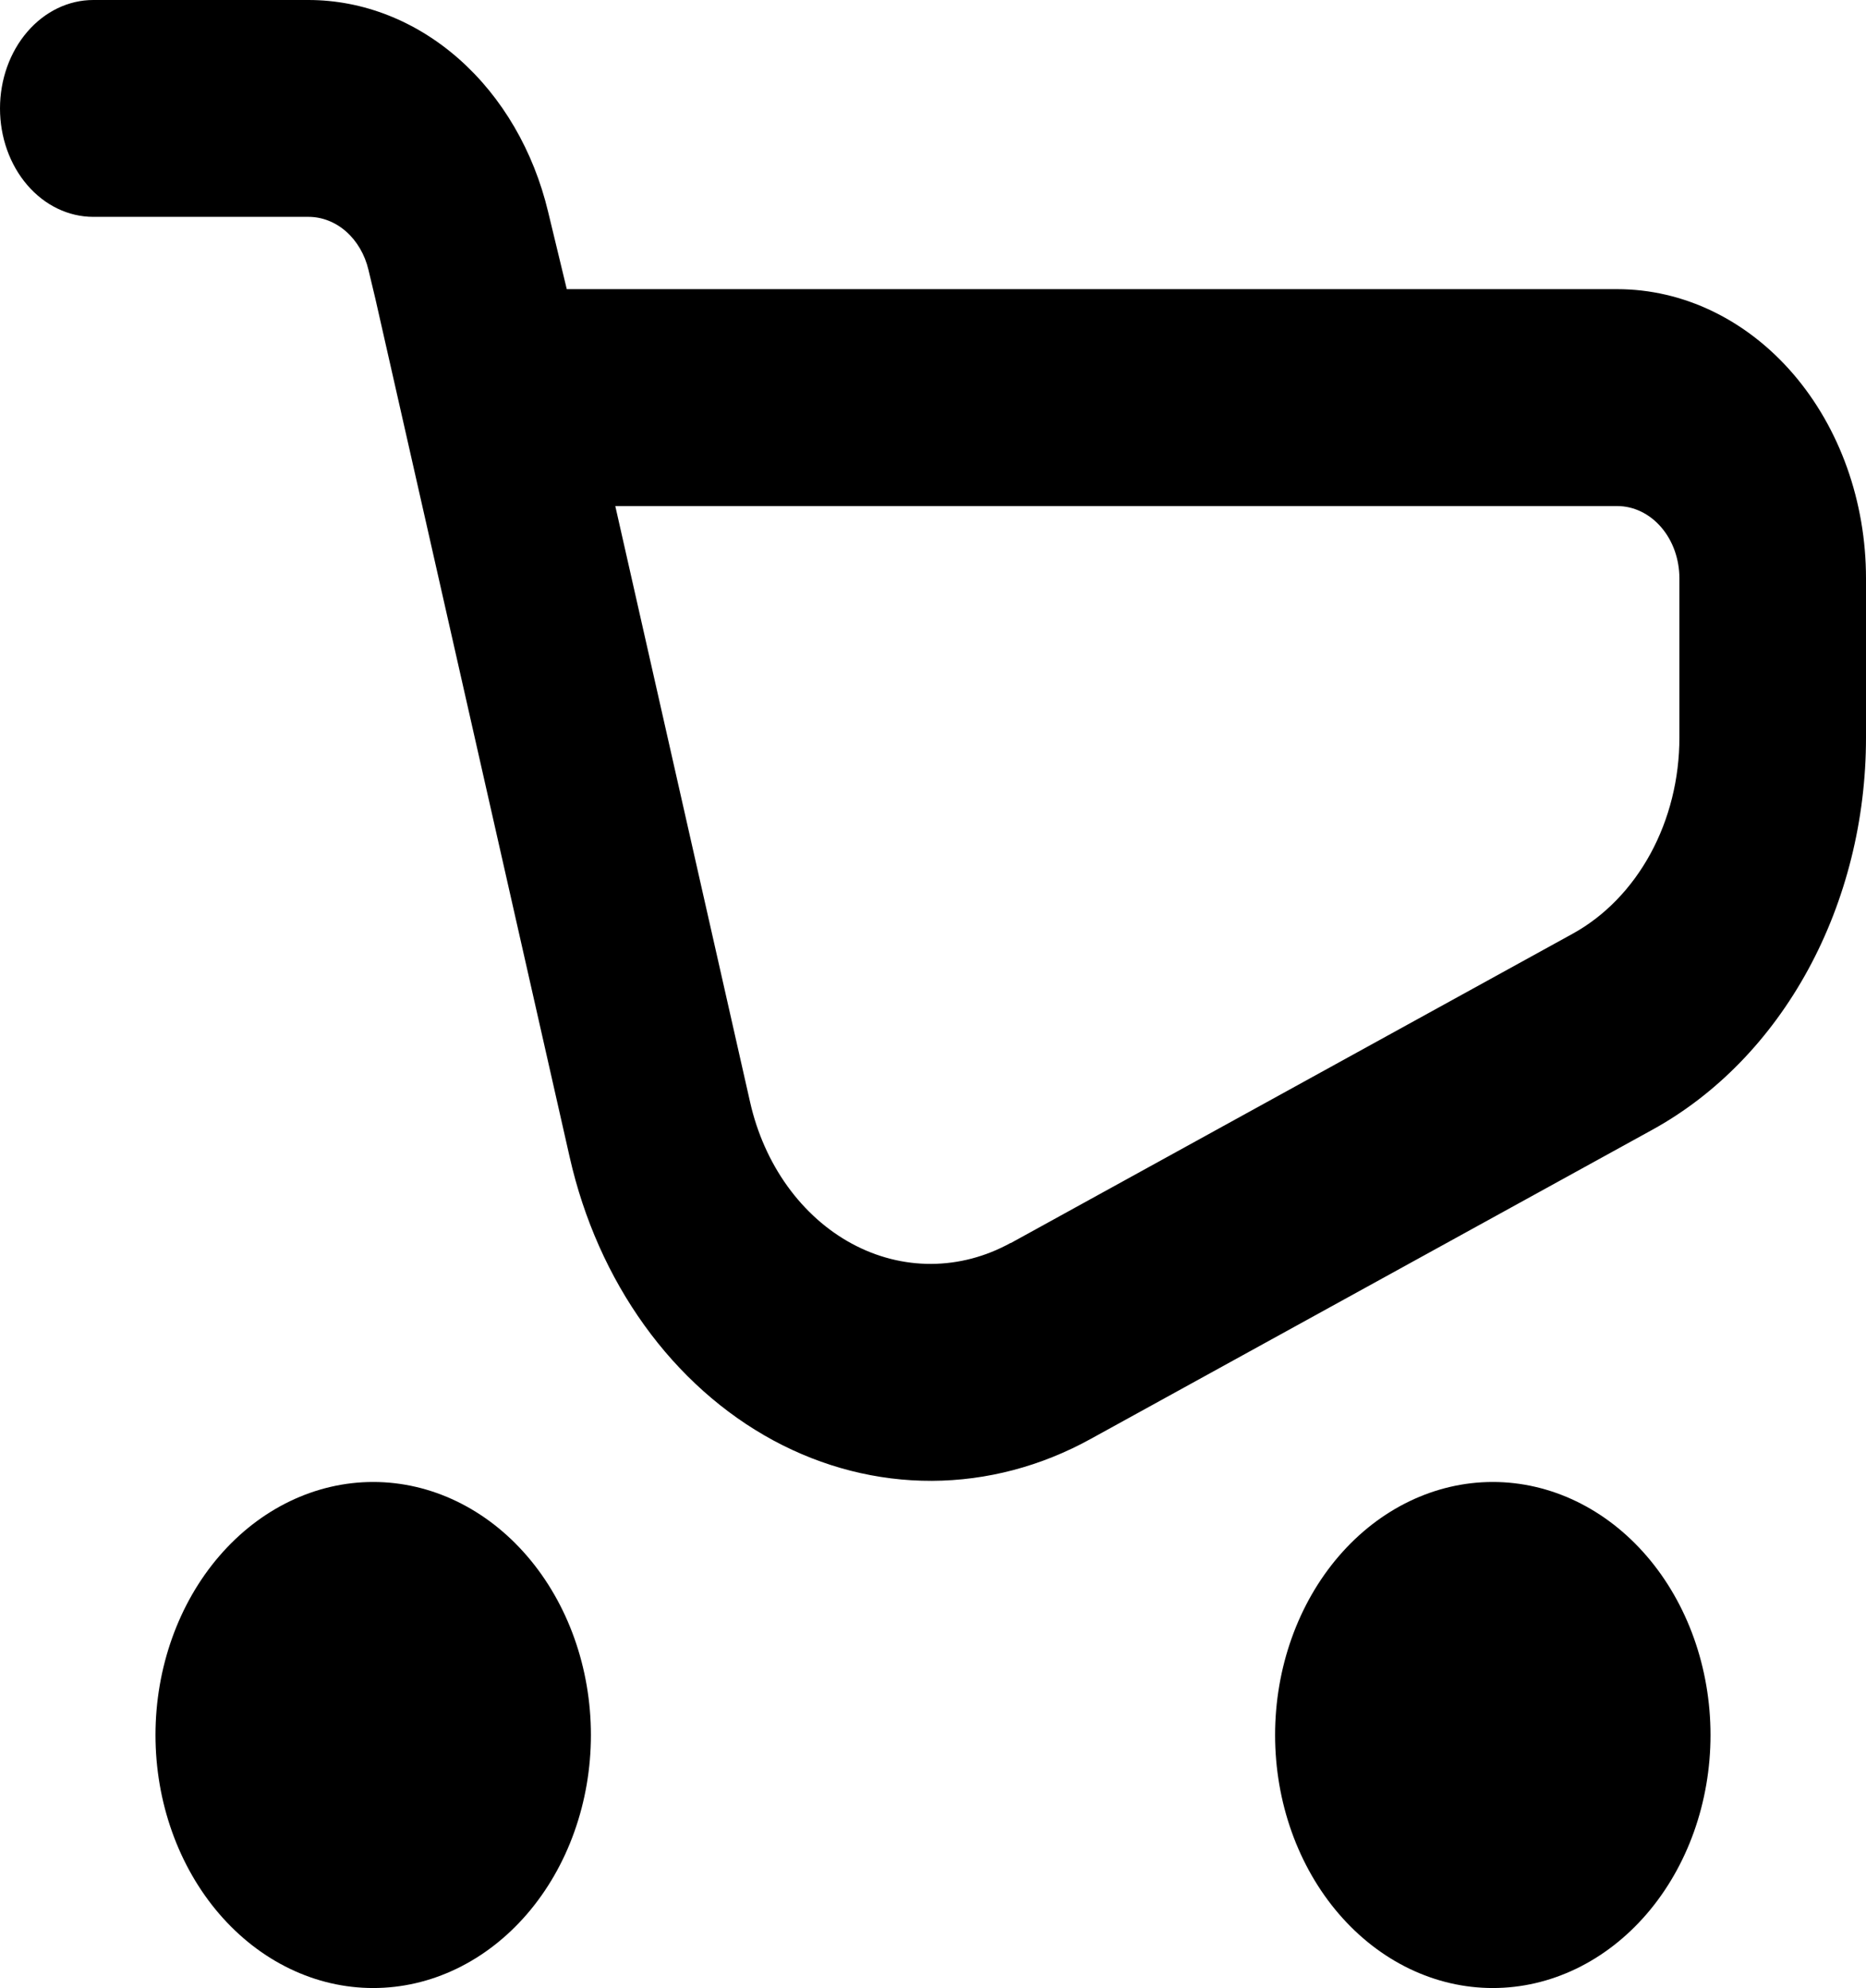 <svg width="46" height="49" viewBox="0 0 46 49" fill="none" xmlns="http://www.w3.org/2000/svg">
<path fill-rule="evenodd" clip-rule="evenodd" d="M9.255 7.37L10.411 12.473L14.045 28.527C14.389 30.046 15.017 31.459 15.884 32.664C16.751 33.869 17.836 34.838 19.061 35.501C20.287 36.163 21.623 36.504 22.975 36.499C24.327 36.493 25.661 36.142 26.882 35.469L40.738 27.843C42.312 26.976 43.642 25.609 44.574 23.898C45.505 22.188 46 20.206 46 18.182V14.255C46 12.364 45.354 10.551 44.204 9.215C43.053 7.878 41.493 7.127 39.867 7.127H13.972L13.512 5.221C13.153 3.72 12.382 2.397 11.315 1.455C10.248 0.512 8.945 0.001 7.605 0H2.3C1.69 1.05627e-08 1.105 0.282 0.674 0.783C0.242 1.284 0 1.964 0 2.673C0 3.382 0.242 4.061 0.674 4.563C1.105 5.064 1.69 5.345 2.3 5.345H7.605C7.941 5.345 8.267 5.473 8.534 5.708C8.8 5.944 8.994 6.274 9.083 6.65L9.255 7.37ZM24.914 30.64L38.769 23.014C39.556 22.581 40.221 21.896 40.687 21.041C41.153 20.186 41.4 19.194 41.4 18.182V14.255C41.4 13.782 41.239 13.329 40.951 12.995C40.663 12.661 40.273 12.473 39.867 12.473H15.168L18.492 27.169C18.664 27.928 18.978 28.634 19.412 29.237C19.846 29.839 20.388 30.323 21.001 30.654C21.614 30.985 22.282 31.155 22.957 31.152C23.633 31.149 24.3 30.973 24.91 30.637L24.914 30.64ZM36.8 49C38.223 49 39.588 48.343 40.595 47.173C41.601 46.004 42.167 44.418 42.167 42.764C42.167 41.11 41.601 39.523 40.595 38.354C39.588 37.184 38.223 36.527 36.8 36.527C35.377 36.527 34.012 37.184 33.005 38.354C31.999 39.523 31.433 41.11 31.433 42.764C31.433 44.418 31.999 46.004 33.005 47.173C34.012 48.343 35.377 49 36.8 49ZM14.567 42.764C14.567 43.583 14.428 44.394 14.158 45.15C13.889 45.907 13.493 46.594 12.995 47.173C12.496 47.752 11.905 48.212 11.254 48.525C10.603 48.839 9.905 49 9.2 49C8.495 49 7.797 48.839 7.146 48.525C6.495 48.212 5.904 47.752 5.405 47.173C4.907 46.594 4.512 45.907 4.242 45.15C3.972 44.394 3.833 43.583 3.833 42.764C3.833 41.11 4.399 39.523 5.405 38.354C6.412 37.184 7.777 36.527 9.2 36.527C10.623 36.527 11.988 37.184 12.995 38.354C14.001 39.523 14.567 41.11 14.567 42.764Z" fill="black"/>
</svg>
